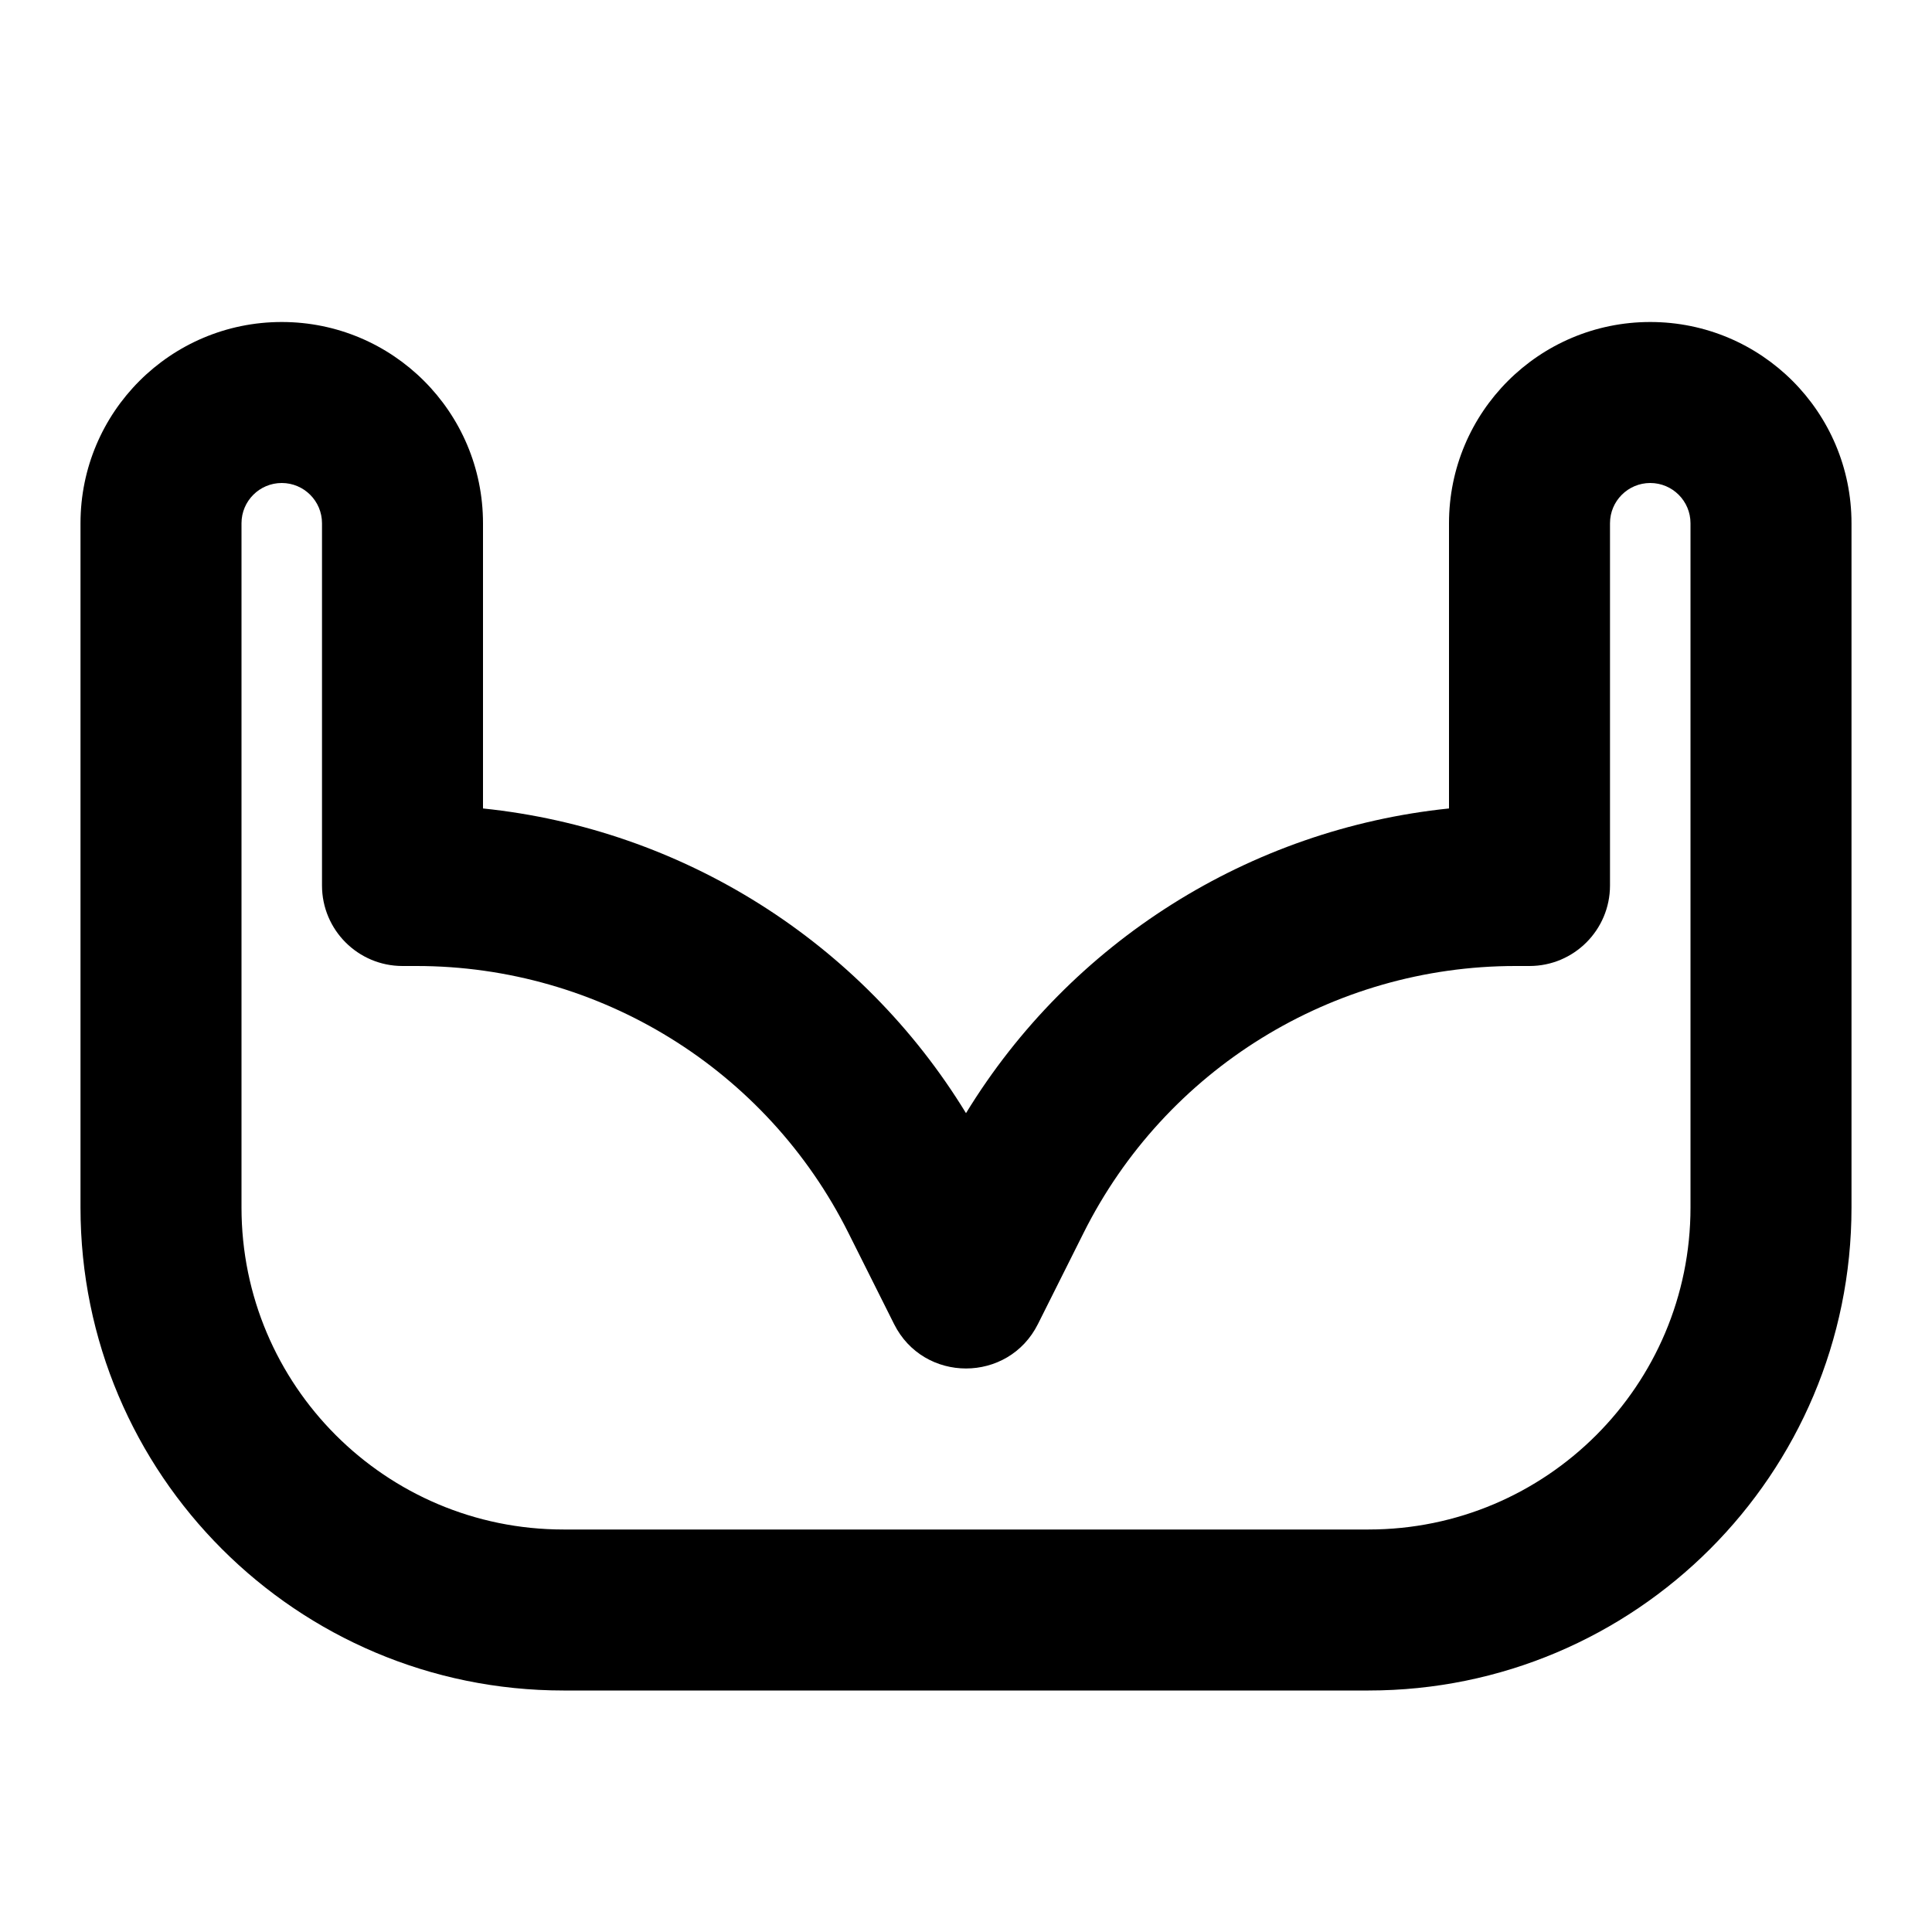 <?xml version="1.0" encoding="UTF-8"?>
<svg width="24px" height="24px" viewBox="0 0 24 24" version="1.1" xmlns="http://www.w3.org/2000/svg" xmlns:xlink="http://www.w3.org/1999/xlink">
    <!-- Generator: Sketch 44.1 (41455) - http://www.bohemiancoding.com/sketch -->
    <title>Bold/SVG/bra</title>
    <desc>Created with Sketch.</desc>
    <defs></defs>
    <g id="Bold-Outline" stroke="none" stroke-width="1" fill="none" fill-rule="evenodd">
        <g id="bra" fill-rule="nonzero" fill="#000000">
            <path d="M3.5,6 C3.224,6 3,6.224 3,6.5 L3,15 C3,17.209 4.791,19 7,19 L17,19 C19.209,19 21,17.209 21,15 L21,6.5 C21,6.224 20.776,6 20.5,6 C20.224,6 20,6.224 20,6.5 L20,11 C20,11.552 19.552,12 19,12 L18.826,12 C16.554,12 14.476,13.284 13.46,15.317 L12.894,16.447 C12.526,17.184 11.474,17.184 11.106,16.447 L10.54,15.317 C9.524,13.284 7.446,12 5.174,12 L5,12 C4.448,12 4,11.552 4,11 L4,6.5 C4,6.224 3.776,6 3.5,6 Z M18,6.5 C18,5.119 19.119,4 20.5,4 C21.881,4 23,5.119 23,6.5 L23,15 C23,18.314 20.314,21 17,21 L7,21 C3.686,21 1,18.314 1,15 L1,6.5 C1,5.119 2.119,4 3.5,4 C4.881,4 6,5.119 6,6.5 L6,10.043 C8.477,10.299 10.699,11.699 12,13.828 C13.301,11.699 15.523,10.299 18,10.043 L18,6.5 Z" id="Rectangle-125"></path>
        </g>
    </g>
</svg>